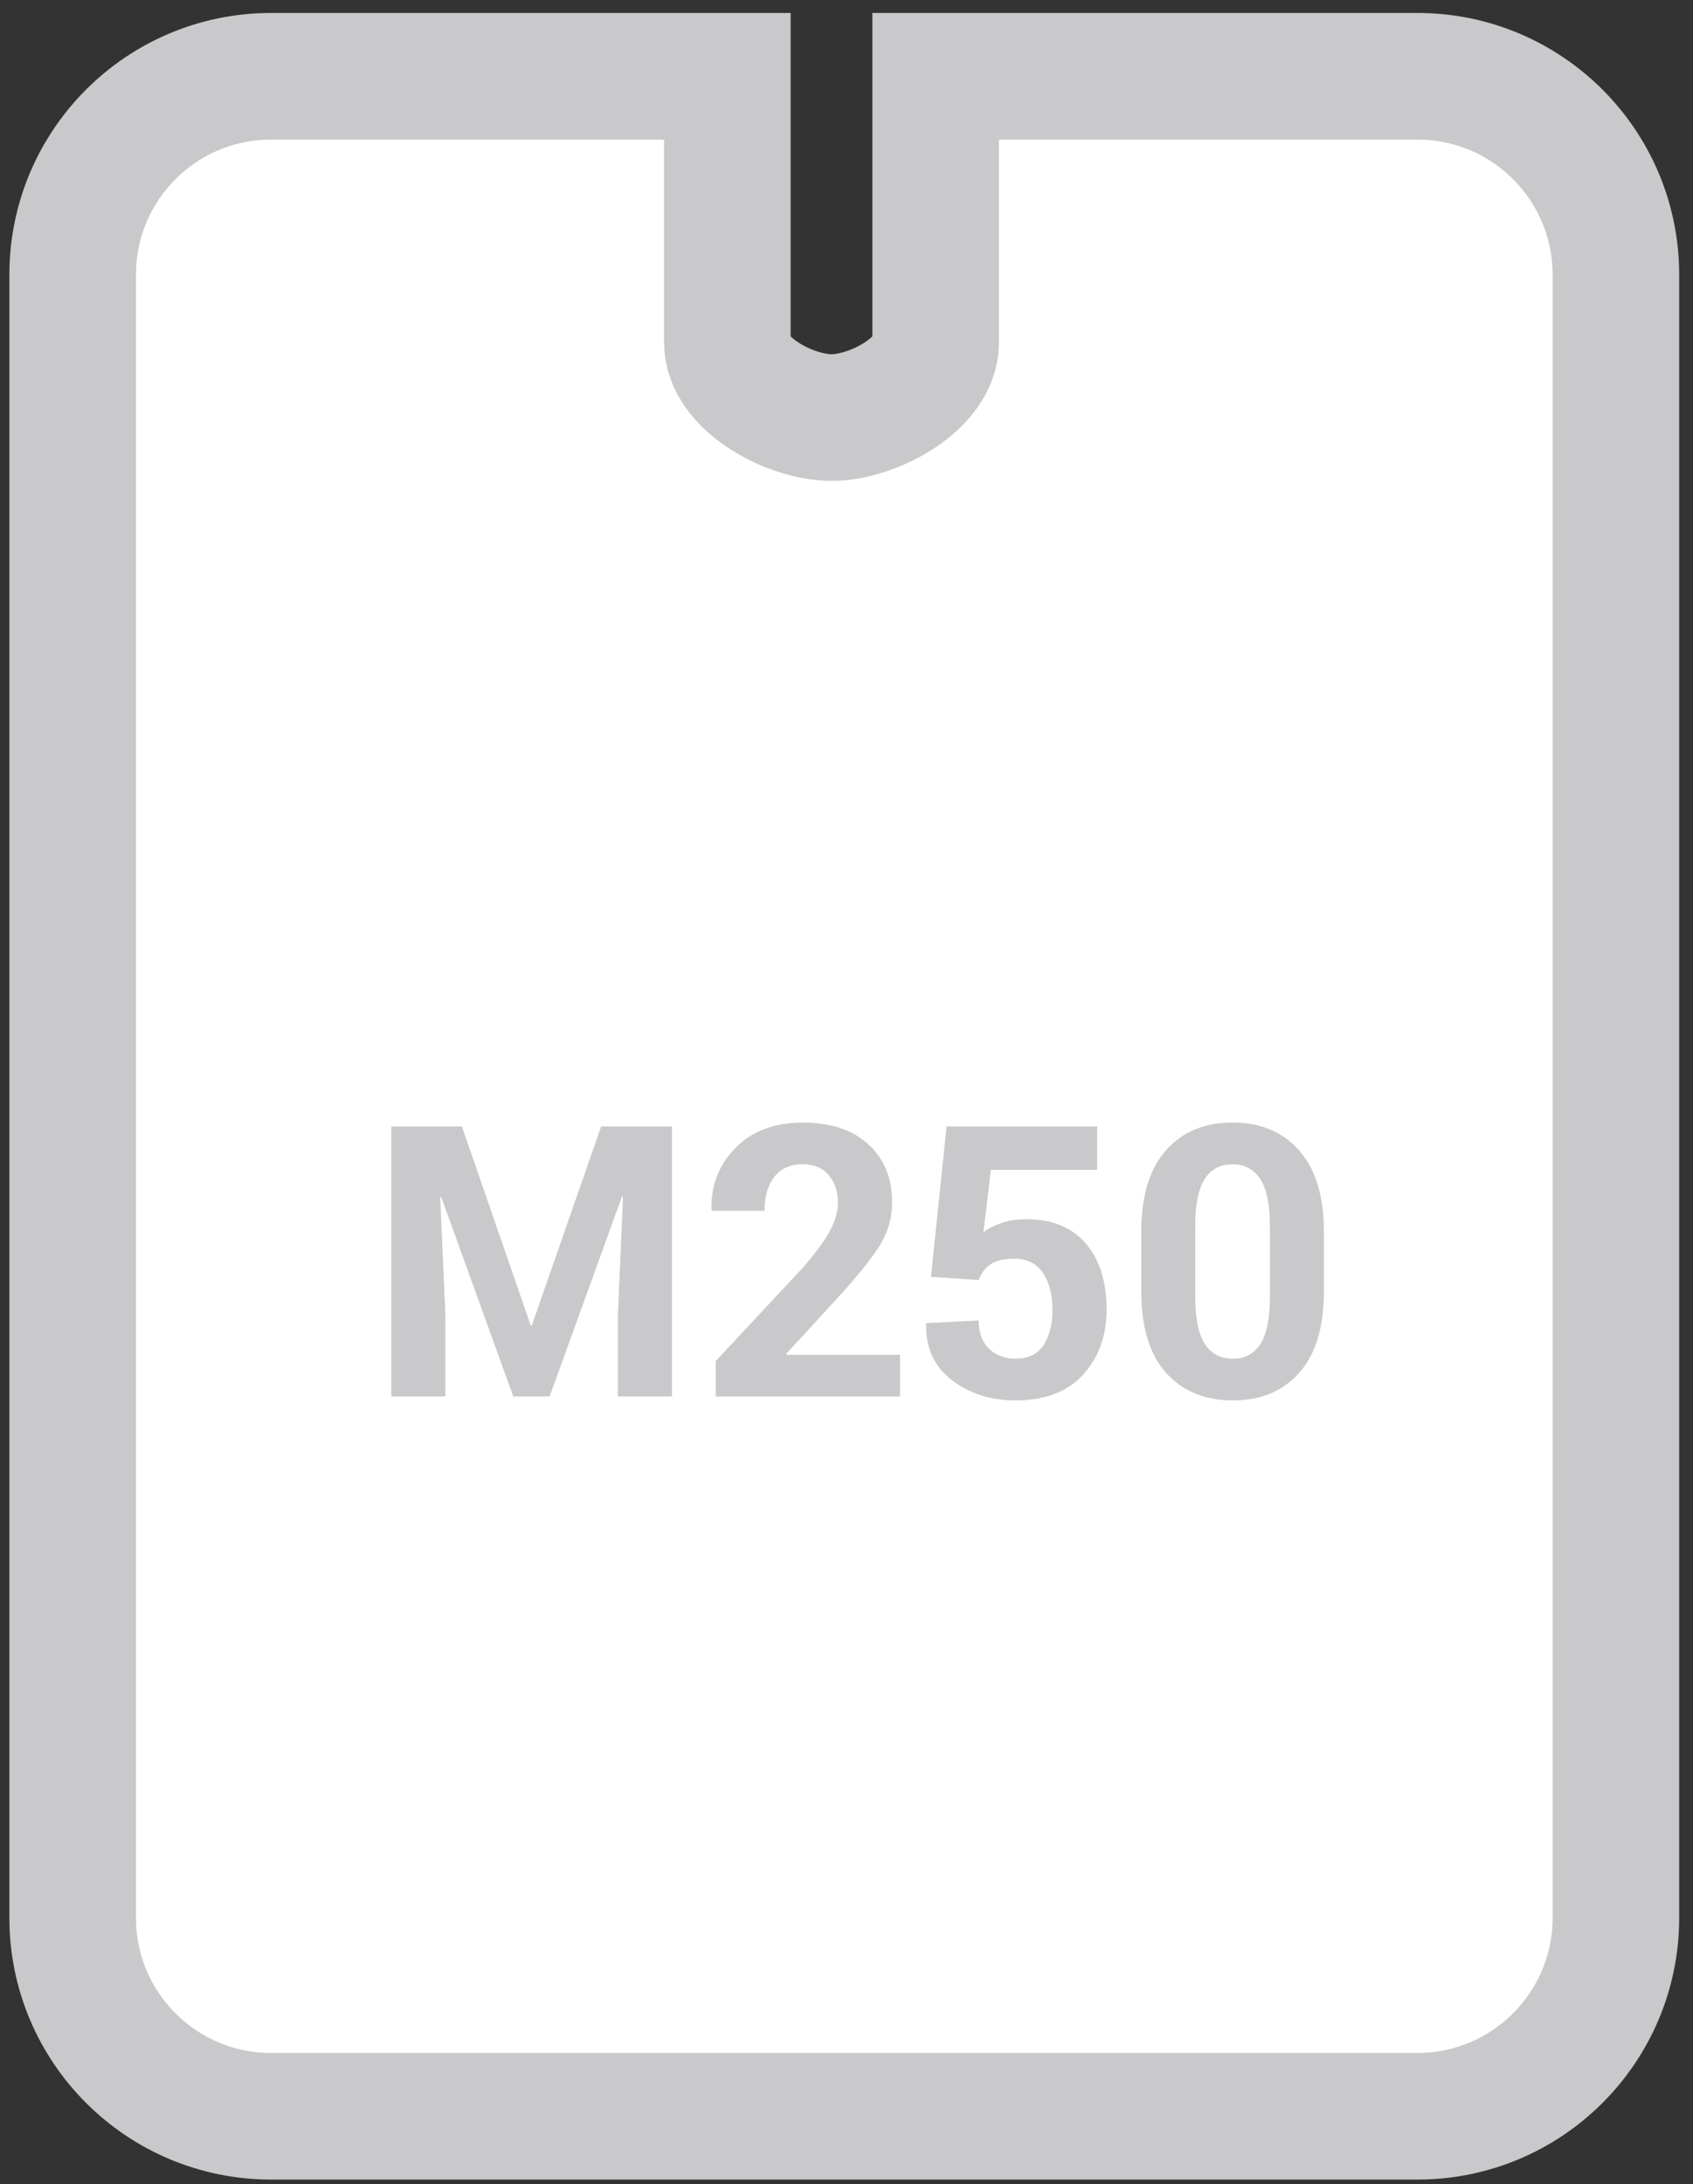 <svg width="107" height="138" viewBox="0 0 107 138" xmlns="http://www.w3.org/2000/svg"><rect x="0" y="0" width="107" height="138" fill="#333333" stroke="none"/><title>Slice 1</title><desc>Created with Sketch.</desc><g id="Page-1" fill="none" fill-rule="evenodd"><g id="products_micro_m250_Icon_140x140"><path d="M85.586,0.819 L55.135,0.819 L55.135,17.636 C55.135,20.257 51.174,22.381 48.552,22.381 C45.931,22.381 41.969,20.257 41.969,17.636 L41.969,0.819 L13.133,0.819 C6.207,0.819 0.592,6.434 0.592,13.36 L0.592,117.168 C0.592,124.093 6.207,129.707 13.133,129.707 L85.586,129.707 C92.512,129.707 98.127,124.093 98.127,117.168 L98.127,13.36 C98.127,6.434 92.512,0.819 85.586,0.819 L85.586,0.819 Z" id="Shape" stroke="#C9C9CB" stroke-width="8" fill="#fff" transform="translate(4 4)"/><path d="M25.193,67.17 L29.541,79.744 L29.611,79.744 L33.994,67.17 L38.471,67.17 L38.471,84.232 L35.049,84.232 L35.049,79.146 L35.377,71.611 L35.307,71.599 L30.737,84.232 L28.44,84.232 L23.893,71.646 L23.823,71.658 L24.151,79.146 L24.151,84.232 L20.729,84.232 L20.729,67.17 L25.193,67.17 L25.193,67.17 Z" id="Shape" fill="#C9C9CB" transform="translate(4 4)"/><path d="M52.884,84.232 L41.235,84.232 L41.235,81.994 L46.755,76.076 C47.552,75.162 48.118,74.39 48.454,73.762 C48.79,73.134 48.958,72.549 48.958,72.01 C48.958,71.291 48.765,70.703 48.378,70.246 C47.991,69.789 47.442,69.56 46.732,69.56 C45.943,69.56 45.343,69.828 44.933,70.363 C44.523,70.898 44.318,71.611 44.318,72.502 L40.99,72.502 L40.967,72.432 C40.928,70.893 41.434,69.59 42.485,68.524 C43.536,67.458 44.952,66.924 46.733,66.924 C48.491,66.924 49.872,67.381 50.876,68.295 C51.88,69.209 52.382,70.428 52.382,71.951 C52.382,72.982 52.099,73.933 51.532,74.805 C50.965,75.677 50.03,76.819 48.725,78.233 L45.69,81.538 L45.713,81.597 L52.885,81.597 L52.885,84.232 L52.884,84.232 Z" id="Shape" fill="#C9C9CB" transform="translate(4 4)"/><path d="M54.839,76.674 L55.823,67.17 L65.339,67.17 L65.339,69.912 L58.624,69.912 L58.155,73.85 C58.467,73.616 58.846,73.422 59.292,73.27 C59.738,73.118 60.23,73.038 60.769,73.03 C62.41,73.007 63.681,73.503 64.583,74.518 C65.485,75.533 65.937,76.948 65.937,78.76 C65.937,80.401 65.443,81.764 64.455,82.85 C63.467,83.936 62.043,84.479 60.184,84.479 C58.614,84.479 57.27,84.049 56.153,83.19 C55.036,82.331 54.497,81.151 54.536,79.651 L54.559,79.592 L57.852,79.428 C57.852,80.186 58.067,80.778 58.497,81.203 C58.927,81.628 59.489,81.842 60.185,81.842 C60.982,81.842 61.57,81.56 61.949,80.994 C62.328,80.428 62.517,79.689 62.517,78.777 C62.517,77.795 62.314,77.006 61.908,76.414 C61.502,75.822 60.9,75.525 60.103,75.525 C59.447,75.525 58.945,75.646 58.597,75.888 C58.249,76.13 58.001,76.458 57.853,76.872 L54.839,76.674 L54.839,76.674 Z" id="Shape" fill="#C9C9CB" transform="translate(4 4)"/><path d="M79.672,77.588 C79.672,79.846 79.154,81.559 78.119,82.727 C77.084,83.895 75.683,84.479 73.918,84.479 C72.137,84.479 70.727,83.895 69.688,82.727 C68.649,81.559 68.129,79.846 68.129,77.588 L68.129,73.826 C68.129,71.576 68.647,69.863 69.682,68.687 C70.717,67.511 72.121,66.923 73.895,66.923 C75.661,66.923 77.065,67.511 78.108,68.687 C79.151,69.863 79.672,71.576 79.672,73.826 L79.672,77.588 L79.672,77.588 Z M76.262,73.471 C76.262,72.121 76.059,71.132 75.653,70.503 C75.247,69.875 74.661,69.561 73.895,69.561 C73.122,69.561 72.536,69.873 72.137,70.498 C71.738,71.123 71.539,72.114 71.539,73.472 L71.539,77.91 C71.539,79.284 71.74,80.283 72.143,80.907 C72.546,81.531 73.137,81.844 73.918,81.844 C74.684,81.844 75.266,81.532 75.664,80.907 C76.062,80.282 76.262,79.284 76.262,77.91 L76.262,73.471 L76.262,73.471 Z" id="Shape" fill="#C9C9CB" transform="translate(4 4)"/></g></g></svg>